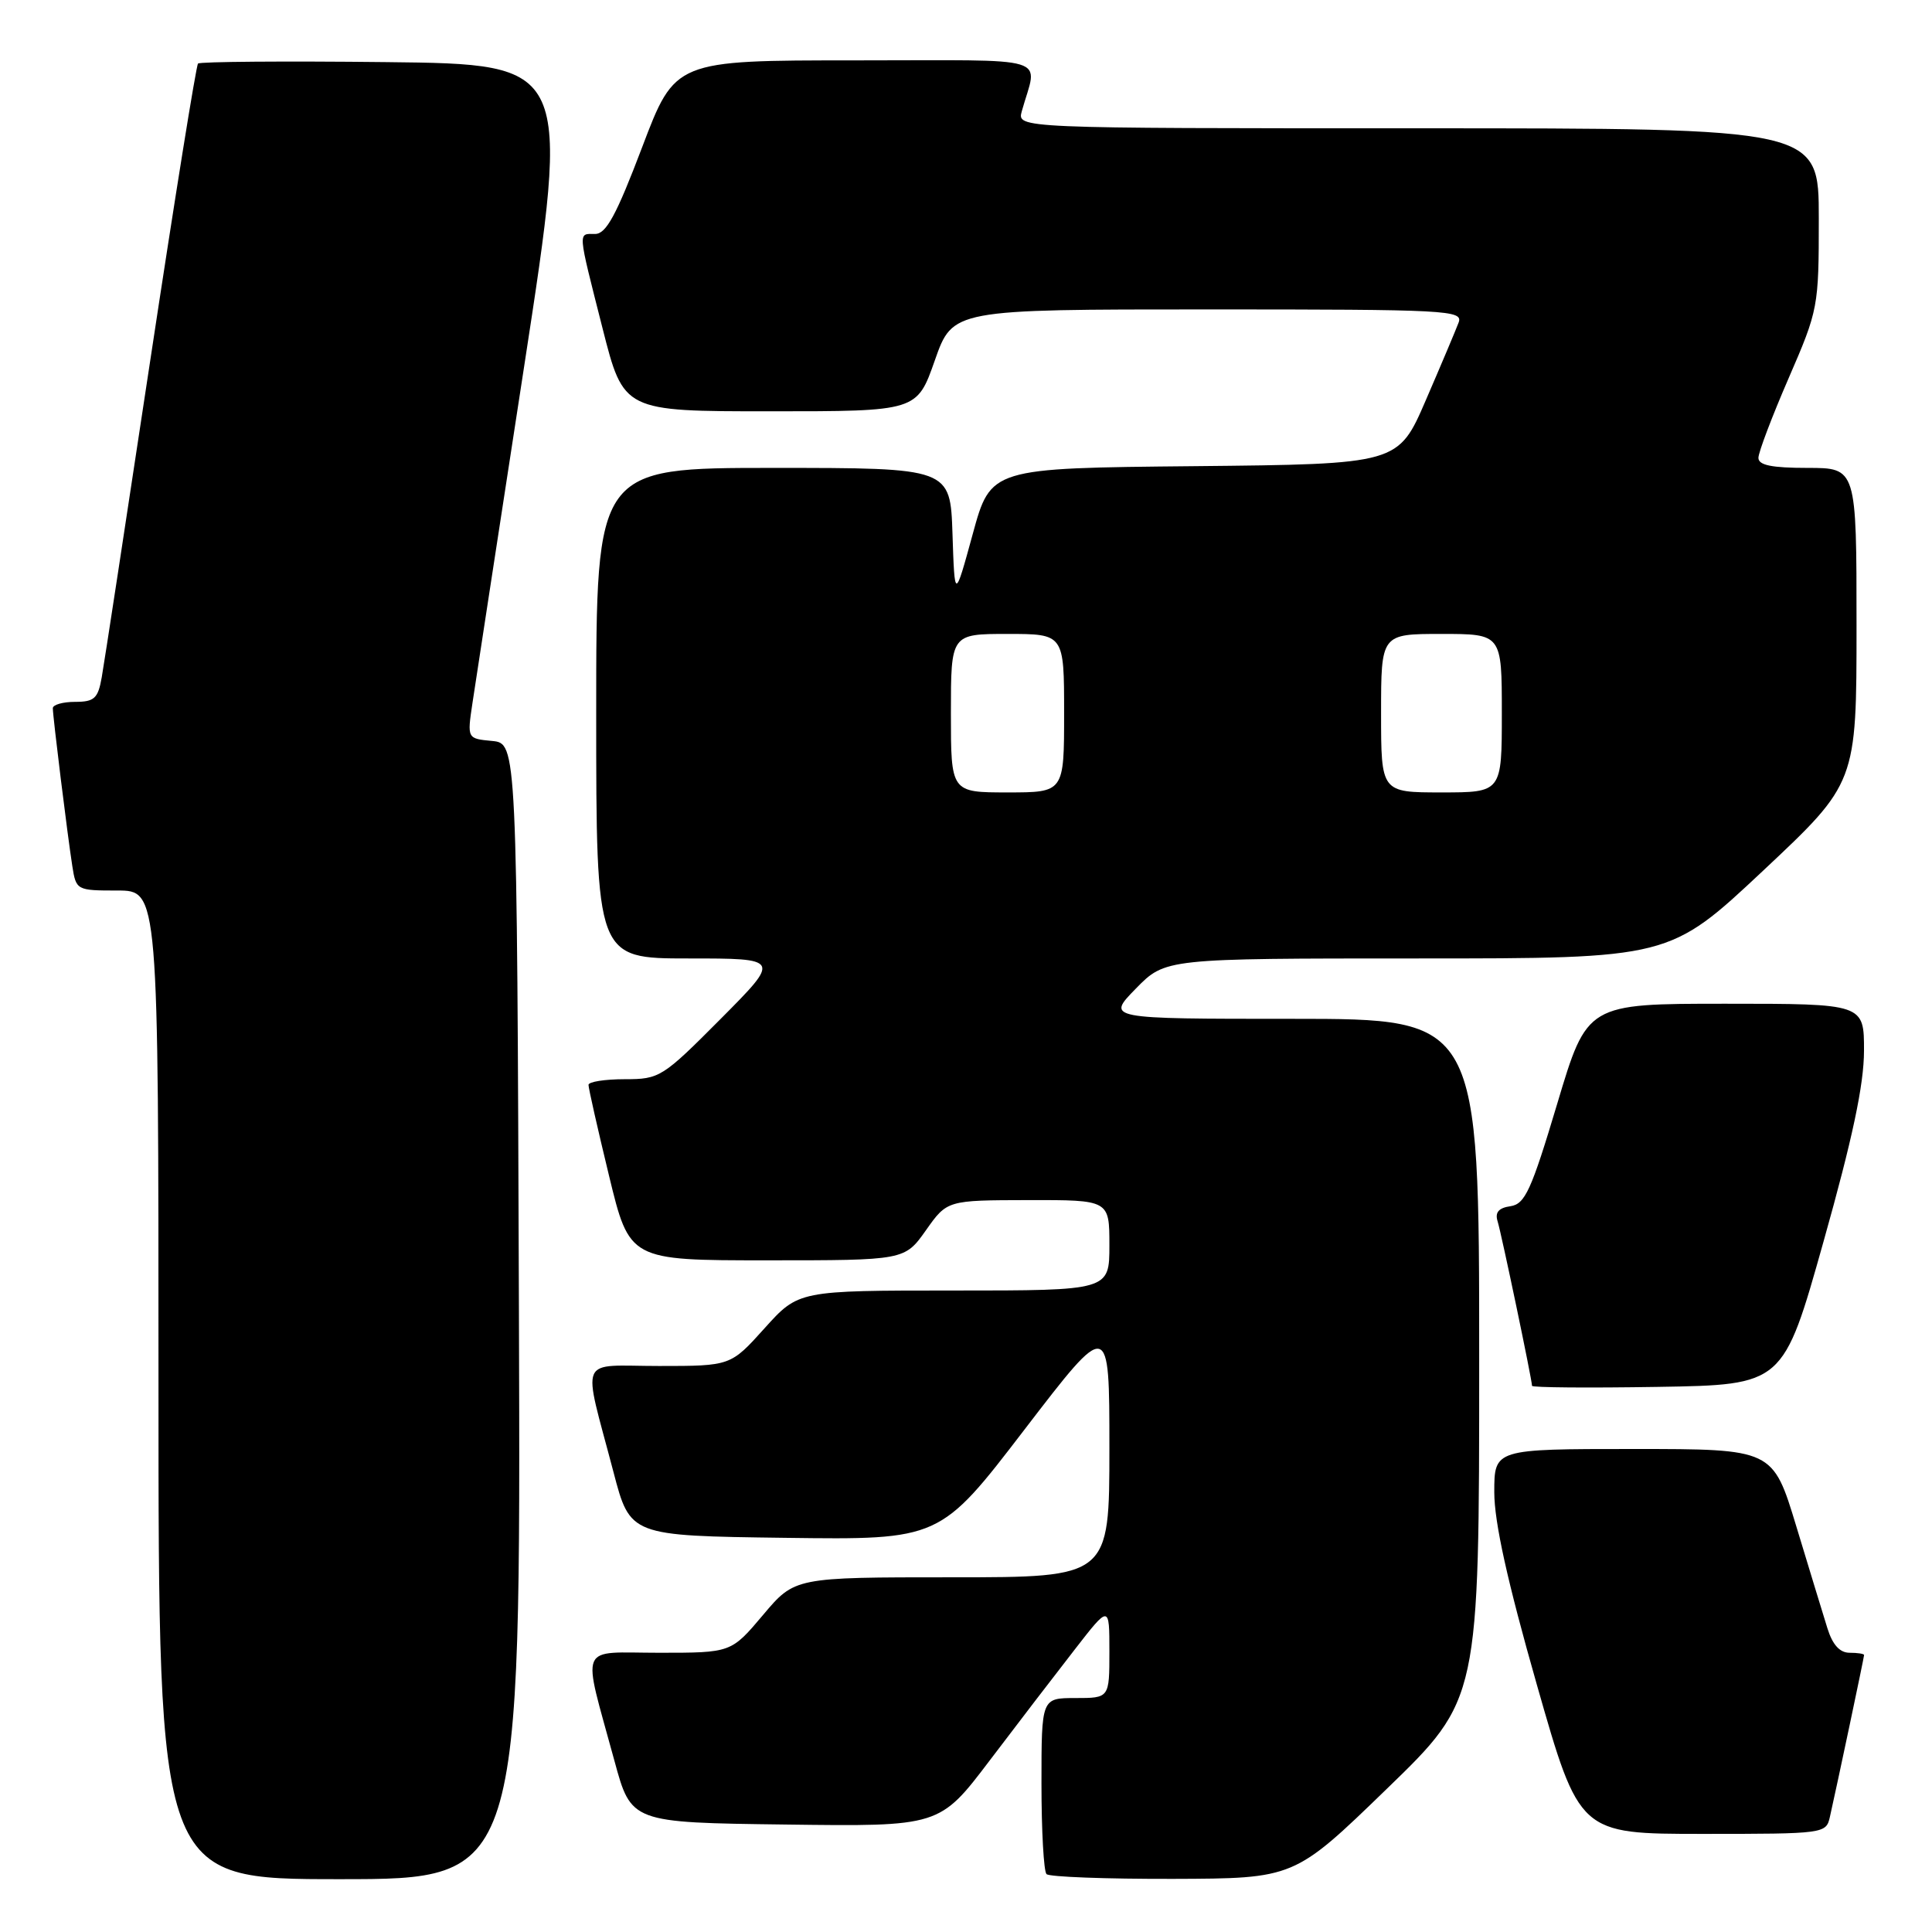 <?xml version="1.0" encoding="UTF-8" standalone="no"?>
<!DOCTYPE svg PUBLIC "-//W3C//DTD SVG 1.1//EN" "http://www.w3.org/Graphics/SVG/1.1/DTD/svg11.dtd" >
<svg xmlns="http://www.w3.org/2000/svg" xmlns:xlink="http://www.w3.org/1999/xlink" version="1.1" viewBox="0 0 256 256">
 <g >
 <path fill="currentColor"
d=" M 68.76 173.75 C 68.50 98.50 68.50 98.50 65.20 98.18 C 61.90 97.87 61.90 97.87 62.60 93.18 C 62.99 90.61 66.07 70.50 69.46 48.50 C 75.61 8.50 75.61 8.50 51.16 8.23 C 37.71 8.08 26.50 8.17 26.24 8.42 C 25.99 8.68 23.15 26.35 19.92 47.69 C 16.69 69.04 13.80 87.96 13.48 89.75 C 12.99 92.55 12.50 93.00 9.95 93.00 C 8.33 93.00 7.00 93.38 7.00 93.84 C 7.00 94.96 8.94 110.65 9.58 114.75 C 10.08 117.96 10.16 118.00 15.55 118.00 C 21.00 118.00 21.00 118.00 21.00 183.50 C 21.00 249.00 21.00 249.00 45.01 249.00 C 69.01 249.00 69.01 249.00 68.76 173.75 Z  M 183.75 237.04 C 196.00 225.18 196.00 225.18 196.00 180.09 C 196.00 135.00 196.00 135.00 171.30 135.00 C 146.59 135.00 146.59 135.00 150.50 131.00 C 154.41 127.00 154.41 127.00 187.81 127.00 C 221.22 127.00 221.22 127.00 233.61 115.38 C 246.00 103.75 246.00 103.75 246.00 82.88 C 246.00 62.00 246.00 62.00 239.50 62.00 C 234.76 62.00 233.00 61.64 233.00 60.67 C 233.00 59.94 234.80 55.19 237.00 50.12 C 240.93 41.06 241.00 40.69 241.00 28.95 C 241.00 17.00 241.00 17.00 187.88 17.00 C 134.77 17.00 134.77 17.00 135.39 14.75 C 137.48 7.22 140.03 8.00 113.33 8.00 C 89.45 8.00 89.45 8.00 85.09 19.50 C 81.68 28.49 80.32 31.00 78.86 31.00 C 76.55 31.00 76.50 30.32 79.84 43.50 C 82.63 54.50 82.63 54.50 102.06 54.50 C 121.50 54.50 121.50 54.50 123.87 47.75 C 126.24 41.00 126.24 41.00 160.09 41.00 C 191.91 41.00 193.90 41.10 193.27 42.75 C 192.91 43.71 190.96 48.33 188.94 53.00 C 185.27 61.50 185.27 61.50 158.27 61.77 C 131.28 62.03 131.28 62.03 128.89 70.77 C 126.50 79.50 126.50 79.50 126.21 70.75 C 125.92 62.00 125.92 62.00 102.46 62.00 C 79.00 62.00 79.00 62.00 79.00 94.50 C 79.00 127.00 79.00 127.00 91.23 127.00 C 103.45 127.00 103.45 127.00 95.50 135.00 C 87.77 142.77 87.41 143.00 82.77 143.00 C 80.15 143.00 77.99 143.34 77.98 143.75 C 77.97 144.16 79.19 149.56 80.69 155.75 C 83.41 167.00 83.41 167.00 101.64 167.00 C 119.87 167.00 119.87 167.00 122.69 163.02 C 125.50 159.04 125.50 159.04 136.25 159.02 C 147.00 159.00 147.00 159.00 147.00 165.00 C 147.00 171.00 147.00 171.00 126.40 171.00 C 105.81 171.00 105.81 171.00 101.31 176.00 C 96.81 181.00 96.81 181.00 87.33 181.00 C 76.44 181.00 77.16 179.32 81.29 195.06 C 83.50 203.50 83.50 203.50 104.02 203.77 C 124.55 204.04 124.55 204.04 135.77 189.40 C 147.00 174.76 147.00 174.76 147.00 191.88 C 147.00 209.00 147.00 209.00 126.16 209.00 C 105.31 209.00 105.31 209.00 101.10 214.00 C 96.88 219.00 96.88 219.00 87.36 219.00 C 76.46 219.00 77.10 217.46 81.42 233.33 C 83.64 241.50 83.64 241.50 104.07 241.76 C 124.50 242.03 124.50 242.03 131.15 233.26 C 134.80 228.44 139.87 221.83 142.40 218.58 C 147.00 212.65 147.00 212.65 147.00 218.83 C 147.00 225.00 147.00 225.00 142.50 225.00 C 138.00 225.00 138.00 225.00 138.00 236.33 C 138.00 242.57 138.30 247.97 138.67 248.33 C 139.03 248.70 146.57 248.98 155.42 248.96 C 171.50 248.91 171.50 248.91 183.75 237.04 Z  M 242.47 240.75 C 243.40 236.65 247.00 219.60 247.00 219.30 C 247.00 219.13 246.13 219.00 245.08 219.00 C 243.78 219.00 242.82 217.94 242.14 215.75 C 241.58 213.96 239.73 207.89 238.02 202.25 C 234.91 192.00 234.91 192.00 216.46 192.00 C 198.00 192.00 198.00 192.00 198.00 197.73 C 198.00 201.69 199.74 209.57 203.64 223.23 C 209.28 243.00 209.28 243.00 225.62 243.00 C 241.75 243.00 241.97 242.97 242.47 240.75 Z  M 241.63 164.50 C 245.47 150.86 246.98 143.74 246.99 139.25 C 247.00 133.00 247.00 133.00 228.65 133.00 C 210.30 133.00 210.30 133.00 206.34 146.25 C 202.90 157.74 202.08 159.54 200.14 159.83 C 198.58 160.05 198.07 160.65 198.44 161.83 C 198.95 163.47 203.00 182.82 203.00 183.63 C 203.00 183.86 210.49 183.92 219.65 183.77 C 236.29 183.50 236.29 183.50 241.63 164.50 Z  M 126.00 94.50 C 126.00 84.00 126.00 84.00 133.50 84.00 C 141.00 84.00 141.00 84.00 141.00 94.50 C 141.00 105.00 141.00 105.00 133.50 105.00 C 126.00 105.00 126.00 105.00 126.00 94.50 Z  M 183.00 94.50 C 183.00 84.00 183.00 84.00 191.00 84.00 C 199.00 84.00 199.00 84.00 199.00 94.50 C 199.00 105.00 199.00 105.00 191.00 105.00 C 183.00 105.00 183.00 105.00 183.00 94.50 Z "/>
</g>
</svg>